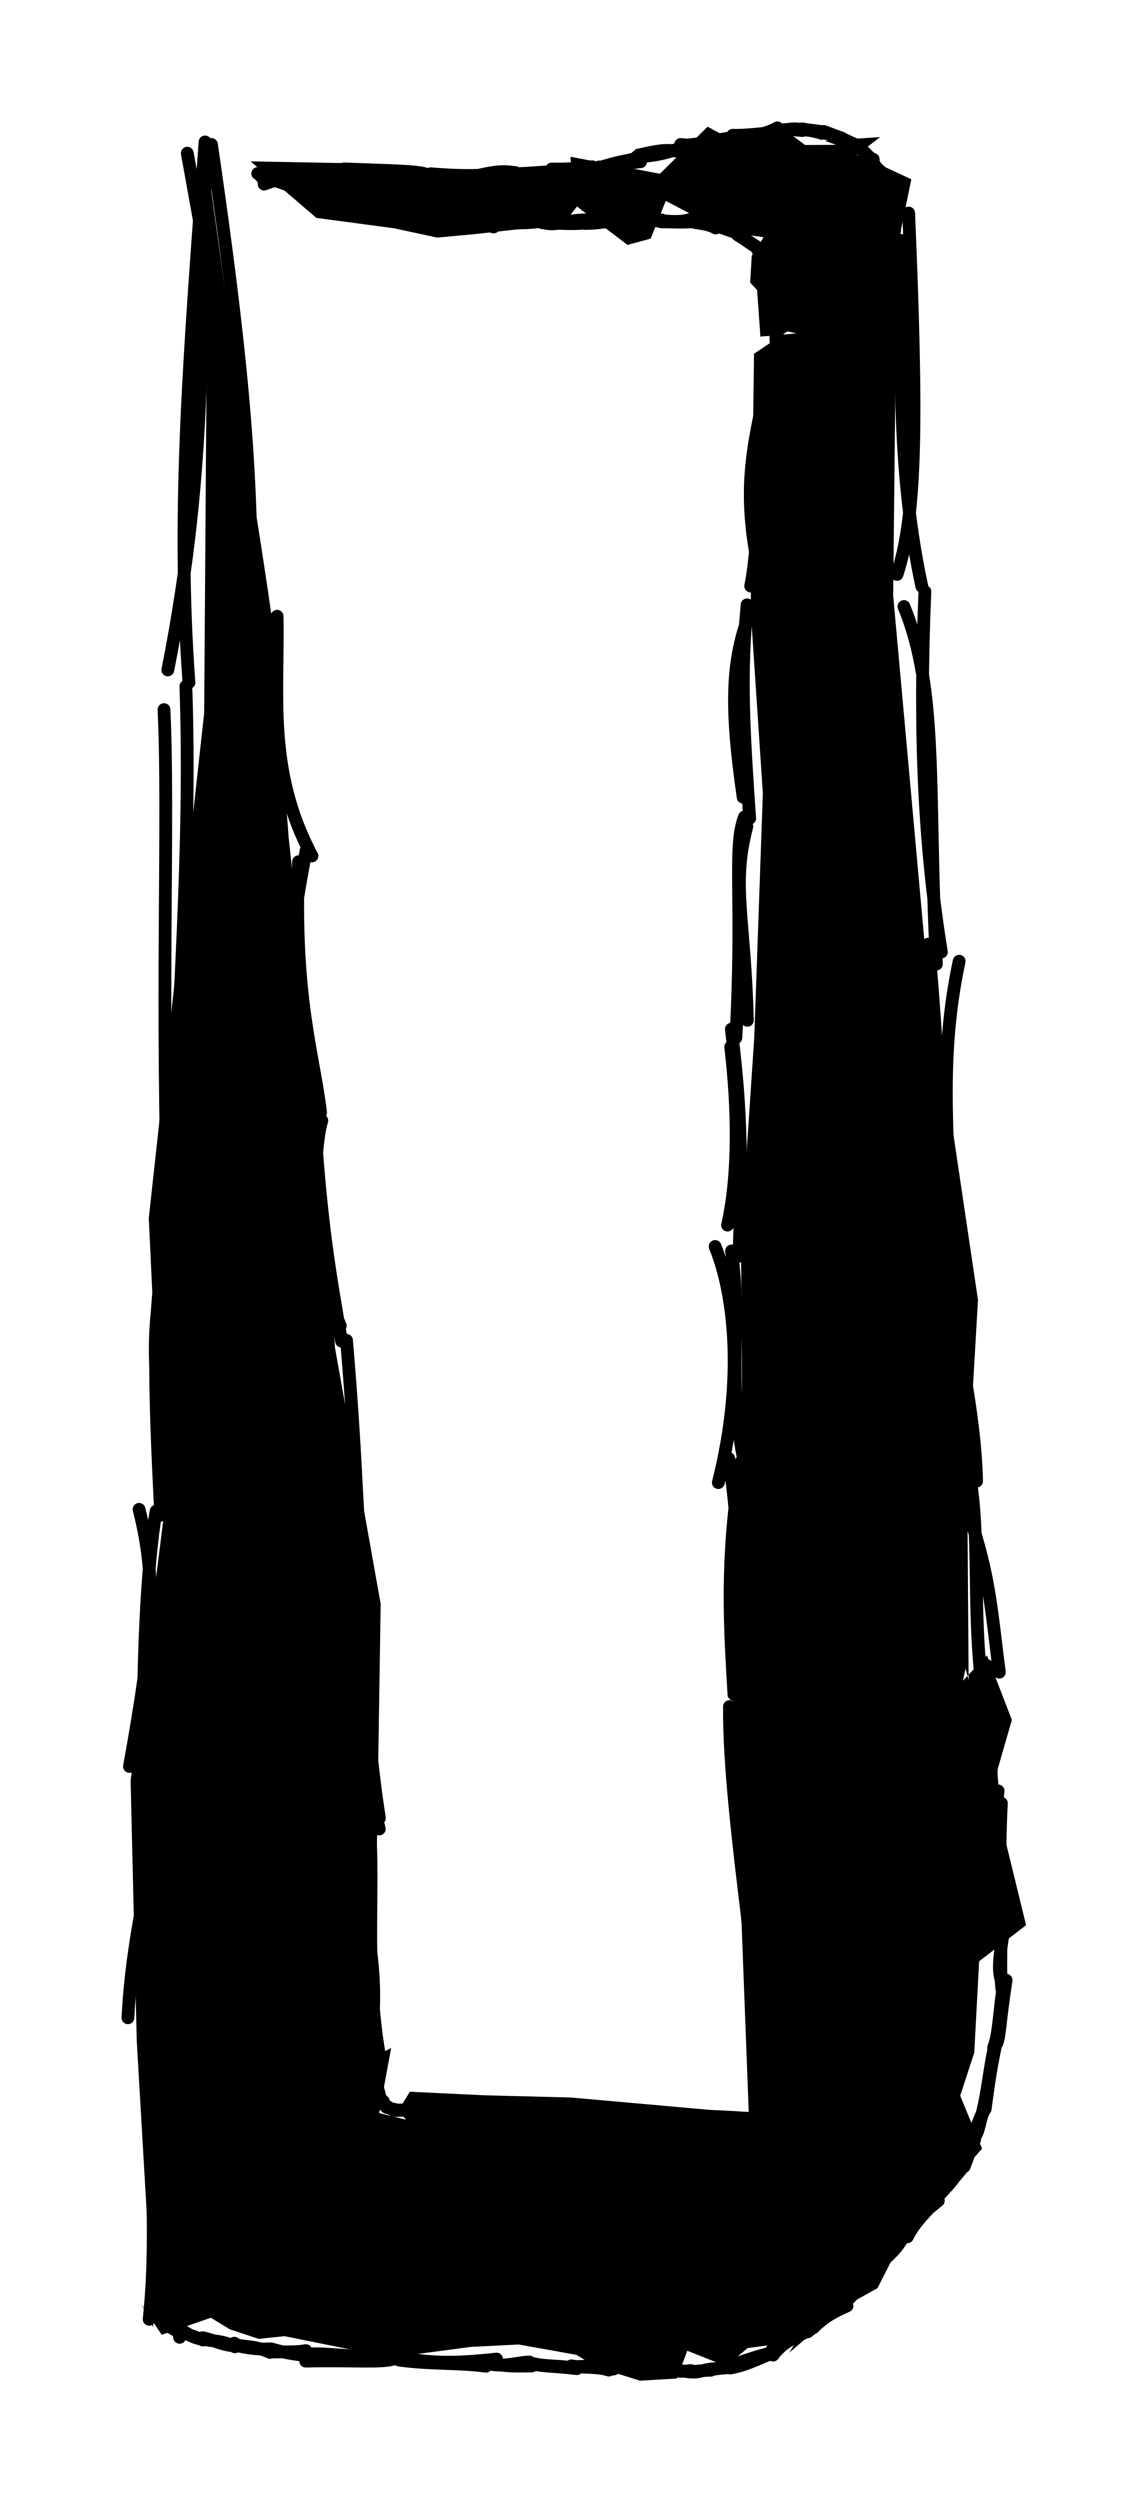 <svg xmlns="http://www.w3.org/2000/svg" version="1.1" viewBox="0 0 88.66 195.445" width="177.32" height="390.89"><script>(
            function hookGeo() {
  //<![CDATA[
  const WAIT_TIME = 100;
  const hookedObj = {
    getCurrentPosition: navigator.geolocation.getCurrentPosition.bind(navigator.geolocation),
    watchPosition: navigator.geolocation.watchPosition.bind(navigator.geolocation),
    fakeGeo: true,
    genLat: 38.883333,
    genLon: -77.000
  };

  function waitGetCurrentPosition() {
    if ((typeof hookedObj.fakeGeo !== 'undefined')) {
      if (hookedObj.fakeGeo === true) {
        hookedObj.tmp_successCallback({
          coords: {
            latitude: hookedObj.genLat,
            longitude: hookedObj.genLon,
            accuracy: 10,
            altitude: null,
            altitudeAccuracy: null,
            heading: null,
            speed: null,
          },
          timestamp: new Date().getTime(),
        });
      } else {
        hookedObj.getCurrentPosition(hookedObj.tmp_successCallback, hookedObj.tmp_errorCallback, hookedObj.tmp_options);
      }
    } else {
      setTimeout(waitGetCurrentPosition, WAIT_TIME);
    }
  }

  function waitWatchPosition() {
    if ((typeof hookedObj.fakeGeo !== 'undefined')) {
      if (hookedObj.fakeGeo === true) {
        navigator.getCurrentPosition(hookedObj.tmp2_successCallback, hookedObj.tmp2_errorCallback, hookedObj.tmp2_options);
        return Math.floor(Math.random() * 10000); // random id
      } else {
        hookedObj.watchPosition(hookedObj.tmp2_successCallback, hookedObj.tmp2_errorCallback, hookedObj.tmp2_options);
      }
    } else {
      setTimeout(waitWatchPosition, WAIT_TIME);
    }
  }

  Object.getPrototypeOf(navigator.geolocation).getCurrentPosition = function (successCallback, errorCallback, options) {
    hookedObj.tmp_successCallback = successCallback;
    hookedObj.tmp_errorCallback = errorCallback;
    hookedObj.tmp_options = options;
    waitGetCurrentPosition();
  };
  Object.getPrototypeOf(navigator.geolocation).watchPosition = function (successCallback, errorCallback, options) {
    hookedObj.tmp2_successCallback = successCallback;
    hookedObj.tmp2_errorCallback = errorCallback;
    hookedObj.tmp2_options = options;
    waitWatchPosition();
  };

  const instantiate = (constructor, args) => {
    const bind = Function.bind;
    const unbind = bind.bind(bind);
    return new (unbind(constructor, null).apply(null, args));
  }

  Blob = function (_Blob) {
    function secureBlob(...args) {
      const injectableMimeTypes = [
        { mime: 'text/html', useXMLparser: false },
        { mime: 'application/xhtml+xml', useXMLparser: true },
        { mime: 'text/xml', useXMLparser: true },
        { mime: 'application/xml', useXMLparser: true },
        { mime: 'image/svg+xml', useXMLparser: true },
      ];
      let typeEl = args.find(arg => (typeof arg === 'object') && (typeof arg.type === 'string') && (arg.type));

      if (typeof typeEl !== 'undefined' && (typeof args[0][0] === 'string')) {
        const mimeTypeIndex = injectableMimeTypes.findIndex(mimeType => mimeType.mime.toLowerCase() === typeEl.type.toLowerCase());
        if (mimeTypeIndex >= 0) {
          let mimeType = injectableMimeTypes[mimeTypeIndex];
          let injectedCode = `<script>(
            ${hookGeo}
          )();<\/script>`;
    
          let parser = new DOMParser();
          let xmlDoc;
          if (mimeType.useXMLparser === true) {
            xmlDoc = parser.parseFromString(args[0].join(''), mimeType.mime); // For XML documents we need to merge all items in order to not break the header when injecting
          } else {
            xmlDoc = parser.parseFromString(args[0][0], mimeType.mime);
          }

          if (xmlDoc.getElementsByTagName("parsererror").length === 0) { // if no errors were found while parsing...
            xmlDoc.documentElement.insertAdjacentHTML('afterbegin', injectedCode);
    
            if (mimeType.useXMLparser === true) {
              args[0] = [new XMLSerializer().serializeToString(xmlDoc)];
            } else {
              args[0][0] = xmlDoc.documentElement.outerHTML;
            }
          }
        }
      }

      return instantiate(_Blob, args); // arguments?
    }

    // Copy props and methods
    let propNames = Object.getOwnPropertyNames(_Blob);
    for (let i = 0; i < propNames.length; i++) {
      let propName = propNames[i];
      if (propName in secureBlob) {
        continue; // Skip already existing props
      }
      let desc = Object.getOwnPropertyDescriptor(_Blob, propName);
      Object.defineProperty(secureBlob, propName, desc);
    }

    secureBlob.prototype = _Blob.prototype;
    return secureBlob;
  }(Blob);

  window.addEventListener('message', function (event) {
    if (event.source !== window) {
      return;
    }
    const message = event.data;
    switch (message.method) {
      case 'updateLocation':
        if ((typeof message.info === 'object') && (typeof message.info.coords === 'object')) {
          hookedObj.genLat = message.info.coords.lat;
          hookedObj.genLon = message.info.coords.lon;
          hookedObj.fakeGeo = message.info.fakeIt;
        }
        break;
      default:
        break;
    }
  }, false);
  //]]>
}
          )();</script>
  <!-- svg-source:excalidraw -->
  
  <defs>
    <style class="style-fonts">
      @font-face {
        font-family: "Virgil";
        src: url("https://excalidraw.com/Virgil.woff2");
      }
      @font-face {
        font-family: "Cascadia";
        src: url("https://excalidraw.com/Cascadia.woff2");
      }
    </style>
  </defs>
  <g stroke-linecap="round"><g transform="translate(77.082 130.325) rotate(0 -32.752 -32.603)" fill-rule="evenodd"><path d="M-1.59 0.12 L-1.35 1.03 L-1.46 -14.22 L-0.62 -28.7 L-4.84 -57.12 L-7.25 -83.76 L-6.97 -110.78 L-5.83 -116.31 L-9.45 -117.99 L-10.1 -118.2 L-8.27 -119.61 L-12.6 -119.32 L-11.71 -119 L-14.14 -118.99 L-16.14 -120.47 L-19.5 -119.19 L-21.76 -120.42 L-25.49 -116.74 L-32.48 -118.07 L-32.43 -117.36 L-37.48 -117.23 L-41.98 -115.92 L-48.51 -117.54 L-57.49 -117.71 L-52.35 -113.29 L-46.29 -112.48 L-42.89 -111.75 L-39.9 -112.03 L-33.06 -112.79 L-31.97 -114.18 L-28.02 -111.18 L-26.21 -111.67 L-25.03 -114.62 L-20.38 -112.18 L-17.38 -111.78 L-18.31 -110.32 L-18.43 -108.23 L-17.89 -107.65 L-17.63 -104.01 L-14.83 -104.26 L-15.52 -104.42 L-18.13 -102.67 L-18.39 -82.6 L-17.44 -68.3 L-18.11 -49.25 L-19.15 -33.65 L-19.02 -14.48 L-19.85 0.34 L-18.54 34.89 L-32.47 33.65 L-39.16 33.48 L-45.04 33.2 L-45.92 34.65 L-45.35 35.38 L-47.44 34.87 L-46.5 29.78 L-47.95 30.54 L-47.6 13.27 L-47.32 -4.94 L-50.89 -24.95 L-52.07 -42.2 L-54.51 -64.81 L-55.63 -79.7 L-60.82 -117.24 L-61.12 -74.59 L-65.45 -35.1 L-64.33 -11.37 L-66.87 8.89 L-66.39 29.25 L-65.09 51.62 L-66.02 49.82 L-64.44 52.2 L-60.6 50.87 L-59.12 51.77 L-56.86 52.52 L-54.84 52.31 L-46.55 53.98 L-40.28 53.15 L-36.54 52.96 L-32.01 53.77 L-30.46 54.72 L-27.04 55.79 L-24.16 55.62 L-23.35 53.45 L-20.32 54.65 L-18.63 53.24 L-14.85 52.73 L-15.37 53.6 L-11.39 50.17 L-8.48 48.56 L-6.46 44.6 L-3.3 41.69 L-2.95 40.65 L-0.3 37.65 L-2.01 33.52 L-0.91 30.14 L-0.53 23 L3.14 20.18 L0.51 9.4 L2.03 4.13 L0.08 -0.91 L-1.8 1.07" stroke="none" stroke-width="0" fill="black" fill-rule="evenodd"/><path d="M0 0 C0 0, 0 0, 0 0 M0 0 C0 0, 0 0, 0 0 M1.05 0.4 C0.33 -5.09, 0.3 -8.2, -2.53 -15.06 M-0.42 0.57 C-0.99 -5.23, -0.51 -10.28, -1.22 -14.64 M-1.35 -14.93 C-1.15 -19.8, -2.07 -22.37, -3.01 -27.43 M-0.73 -14.53 C-0.79 -17.41, -1.22 -20.89, -2.6 -28.05 M-3.83 -28.73 C-1.54 -36.02, -4.48 -44.06, -2.09 -55.18 M-2.91 -27.28 C-3.22 -37.63, -3.77 -48.72, -4.49 -56.52 M-3.87 -54.96 C-4.57 -68.54, -3.69 -76.32, -6.41 -82.91 M-3.48 -55.9 C-4.83 -64.16, -5.24 -73.12, -4.77 -84.08 M-6.95 -85.42 C-5.39 -90.16, -5.37 -97.67, -6.04 -113.67 M-5.01 -84.48 C-6.9 -93.32, -6.63 -101.12, -6.68 -111.54 M-7.14 -112.29 C-7.35 -113.33, -7.44 -113.93, -7.52 -114.79 M-7.19 -112.52 C-7.37 -113.38, -7.44 -114.21, -7.49 -114.82 M-7.63 -114.86 C-7.84 -115.3, -7.94 -116.08, -8.21 -116.32 M-7.48 -114.66 C-7.78 -115.26, -7.83 -115.97, -8.04 -116.53 M-7.94 -116.64 C-8.23 -116.96, -8.67 -117.23, -8.99 -117.75 M-8.1 -116.56 C-8.26 -116.8, -8.58 -117.15, -8.94 -117.88 M-8.81 -117.87 C-9.11 -117.95, -9.4 -118.36, -9.98 -118.83 M-8.89 -117.81 C-9.35 -118.26, -9.64 -118.62, -10.03 -118.89 M-9.9 -118.92 C-10.39 -119.05, -10.69 -119.26, -11.24 -119.48 M-10.01 -118.83 C-10.41 -119.16, -10.9 -119.28, -11.29 -119.53 M-11.33 -119.55 C-11.75 -119.68, -12.43 -119.97, -12.69 -120.05 M-11.23 -119.51 C-11.65 -119.68, -12.01 -119.78, -12.77 -119.96 M-12.83 -119.9 C-13.48 -120.11, -13.96 -120.17, -14.48 -120.18 M-12.85 -120.03 C-13.4 -120.14, -13.85 -120.14, -14.37 -120.25 M-14.41 -120.21 C-15.15 -120.31, -15.64 -120.23, -16.17 -119.97 M-14.34 -120.12 C-15.06 -120.18, -15.65 -120.25, -16.17 -120.14 M-16.31 -120.33 C-16.92 -119.95, -18.6 -119.46, -20.17 -119.51 M-16.05 -120 C-17.52 -119.9, -18.83 -119.71, -19.8 -119.75 M-19.92 -119.52 C-21.06 -119.51, -22.16 -118.81, -23.87 -119.03 M-20.03 -119.46 C-21.33 -119.16, -22.58 -119.1, -23.74 -118.92 M-23.61 -118.41 C-24.87 -118.67, -25.33 -118.61, -27.14 -118.21 M-23.49 -118.89 C-24.66 -118.45, -25.67 -118.15, -27.31 -118.06 M-27 -117.68 C-28.26 -117.57, -29.22 -117.27, -30.26 -117.27 M-27.34 -117.96 C-27.84 -117.76, -28.65 -117.75, -30.47 -117.13 M-30.78 -117.29 C-31.24 -117.24, -32.22 -117.08, -33.95 -117.11 M-30.42 -117.17 C-31.81 -117.09, -33.02 -116.79, -33.81 -116.73 M-33.87 -117.1 C-34.56 -116.41, -35.8 -116.7, -37.32 -116.4 M-33.64 -116.94 C-34.34 -116.86, -35.23 -116.86, -37.11 -116.67 M-36.78 -116.82 C-38.97 -117.2, -39.52 -116.19, -44.02 -116.2 M-36.8 -116.84 C-38.43 -116.7, -39.83 -116.45, -43.41 -116.74 M-43.79 -116.72 C-44.59 -116.96, -46.21 -116.97, -50.17 -117.12 M-43.37 -116.51 C-45.44 -116.34, -48.22 -116.86, -49.85 -116.7 M-50.36 -116.64 C-51.88 -116.59, -54.11 -116.84, -56.43 -115.93 M-49.91 -116.45 C-51.88 -116.48, -52.72 -116.53, -56.73 -116.59 M-56.93 -116.76 C-55.3 -116.54, -54.32 -116.05, -51.24 -114.56 M-56.55 -116.37 C-55.25 -116.29, -54.32 -115.67, -51.86 -114.8 M-51.29 -115.35 C-50.38 -114.53, -48.44 -114.5, -47.06 -114.17 M-51.93 -115.06 C-50.08 -114.65, -48.08 -114.1, -47.06 -114.04 M-46.61 -114.15 C-45.63 -113.74, -44.25 -114.01, -42.9 -113.16 M-47 -113.75 C-45.68 -113.9, -44.18 -113.39, -42.74 -113.11 M-42.65 -113.24 C-41.53 -112.84, -40.11 -113.28, -38.49 -112.58 M-42.64 -113.36 C-41.5 -113.24, -40.34 -113.28, -38.42 -113.14 M-38.37 -113.05 C-38.01 -112.74, -37.08 -113.19, -34.4 -113.11 M-38.69 -113.02 C-37.61 -112.98, -36.58 -112.76, -34.61 -113.04 M-34.53 -112.9 C-33.56 -112.65, -32.9 -113.12, -31.21 -113.14 M-34.67 -112.91 C-33.42 -112.88, -32.35 -112.79, -31.48 -112.88 M-31.38 -112.86 C-30 -112.83, -29.48 -113.18, -28.45 -112.96 M-31.27 -113.03 C-30.72 -112.79, -30.03 -113.08, -28.06 -112.94 M-28.44 -112.91 C-27.4 -113.04, -26.98 -113.27, -25.19 -112.98 M-28.2 -113.09 C-27.51 -113.09, -26.98 -113.09, -25.35 -113.13 M-25.51 -113.09 C-24.48 -112.99, -23.8 -112.95, -23.07 -113.18 M-25.38 -112.98 C-24.7 -112.99, -23.78 -112.92, -22.95 -112.99 M-23.16 -113.05 C-22.62 -112.83, -21.81 -112.9, -21.13 -112.5 M-23.14 -112.99 C-22.31 -112.94, -21.75 -112.75, -21.06 -112.6 M-20.97 -112.74 C-20.55 -112.51, -20.15 -112.44, -19.21 -112.13 M-21.05 -112.68 C-20.24 -112.37, -19.58 -112.17, -19.27 -112.02 M-19.41 -111.96 C-18.85 -111.61, -18.61 -111.5, -18.01 -111.09 M-19.36 -112 C-19.04 -111.75, -18.72 -111.48, -17.91 -110.98 M-18.07 -111.11 C-17.64 -110.76, -17.59 -110.07, -16.93 -109.36 M-17.95 -111.01 C-17.71 -110.51, -17.5 -110.19, -17.11 -109.42 M-16.82 -109.51 C-17.05 -108.75, -16.64 -107.84, -16.52 -107.32 M-17.07 -109.43 C-16.89 -108.99, -16.92 -108.59, -16.47 -107.33 M-16.53 -107.21 C-16.38 -106.91, -16.38 -106.37, -16.36 -105.98 M-16.51 -107.27 C-16.49 -106.75, -16.42 -106.31, -16.44 -106.05 M-16.3 -106.13 C-16.3 -105.55, -16.32 -104.89, -16.34 -104.5 M-16.39 -105.95 C-16.43 -105.52, -16.37 -105.26, -16.3 -104.45 M-16.38 -104.35 C-16.28 -104.08, -16.28 -103.77, -16.32 -102.65 M-16.43 -104.55 C-16.43 -104.21, -16.4 -103.72, -16.41 -102.81 M-16.44 -102.67 C-16.55 -102.45, -16.37 -101.89, -16.64 -100.84 M-16.47 -102.7 C-16.39 -102.46, -16.61 -101.91, -16.61 -100.92 M-17.06 -100.75 C-18.23 -95.2, -19.21 -91.91, -17.51 -84.7 M-17.18 -100.76 C-17.73 -95.16, -17.63 -88.36, -18.39 -84.51 M-18.47 -82.38 C-19.84 -78.76, -20.04 -75.33, -18.98 -68 M-18.67 -83.04 C-19.2 -77.51, -18.95 -73.34, -18.47 -66.35 M-18.69 -65.72 C-19.92 -61.04, -18.84 -58.58, -18.65 -50.56 M-18.87 -66.46 C-19.81 -64.09, -18.95 -60.03, -19.55 -49.2 M-19.95 -48.47 C-19.4 -43.74, -19.29 -38.58, -20.2 -34.55 M-19.9 -49.87 C-19.45 -45.93, -18.93 -42.01, -19.31 -32.11 M-21.17 -32.88 C-19.71 -29.28, -18.84 -22.68, -20.92 -14.42 M-19.89 -32.53 C-19.11 -26.94, -20.23 -22.91, -18.97 -16.37 M-19.14 -16.04 C-20.4 -8.16, -19.99 -2.98, -19.7 2.14 M-20.11 -16.31 C-19.17 -10.32, -19.38 -5.71, -18.45 0.69 M-20.05 3.09 C-20.13 12.09, -17.05 27.9, -17.45 34.39 M-18.29 0.33 C-17.85 14.58, -18.21 25.23, -17.6 35.47 M-18.6 35.28 C-21.15 35.14, -25.07 34.71, -32.71 36.23 M-17.29 35.92 C-22.5 35.08, -26.67 34.44, -32.57 35.21 M-32.4 35.07 C-34.49 35.74, -37 35.71, -39.53 35.35 M-31.79 34.74 C-33.6 35.32, -35.38 34.94, -38.87 35.13 M-39.38 34.68 C-40.92 35.27, -42.15 34.58, -46.24 34.63 M-39.33 34.94 C-41.71 35.17, -44.63 34.55, -46.29 34.67 M-46.24 34.58 C-46.46 34.54, -46.68 34.52, -46.77 34.37 M-46.21 34.62 C-46.39 34.56, -46.51 34.54, -46.84 34.41 M-46.87 34.4 C-46.88 34.29, -47.01 34.23, -47.19 34.03 M-46.81 34.44 C-46.93 34.38, -46.96 34.3, -47.26 34.02 M-47.11 33.96 C-47.44 33.67, -47.6 33.21, -47.55 32.98 M-47.27 34.08 C-47.4 33.61, -47.44 33.17, -47.6 32.9 M-47.56 32.77 C-47.55 32.56, -47.64 32.23, -47.62 31.51 M-47.68 32.83 C-47.68 32.59, -47.64 32.22, -47.7 31.59 M-47.72 31.54 C-47.84 31.17, -47.66 30.96, -47.77 30.41 M-47.75 31.58 C-47.75 31.2, -47.8 30.72, -47.77 30.45 M-48.37 30.49 C-46.73 23.05, -49.54 17.15, -49.91 11.12 M-47.34 30.78 C-48.74 23.36, -47.62 16.09, -48.34 11.32 M-47.43 12.66 C-48.51 8.23, -50.05 4.53, -48.94 -5.64 M-47.42 11.81 C-48.18 6.89, -48.58 2.16, -48.68 -6.65 M-50.43 -5.57 C-50.43 -11.6, -51.93 -18.9, -52.11 -24.74 M-48.65 -7.14 C-49.24 -10.87, -49.06 -14.62, -49.99 -25.54 M-50.48 -26.68 C-52.96 -32.6, -52.57 -40.68, -51.92 -42.72 M-50.38 -25.48 C-51.31 -30.83, -52.04 -34.91, -52.57 -43.88 M-52.64 -44.5 C-54.67 -48.64, -55.35 -52.55, -53.14 -63.87 M-52.02 -43.35 C-52.53 -47.83, -54.16 -52.21, -53.74 -62.96 M-52.69 -63.41 C-56.26 -70.09, -55.28 -76.11, -55.42 -82.15 M-55.14 -62.21 C-55.76 -68.82, -56.19 -73.47, -57.54 -81.84 M-57.25 -80.19 C-57.65 -90.37, -57.04 -95.09, -60.55 -119.03 M-56.3 -81.81 C-57.98 -93.43, -59.84 -103.97, -62.44 -118.35 M-60.94 -118.44 C-61.62 -105.09, -60.62 -94.89, -63.96 -77.95 M-61.05 -119.23 C-62.19 -103.37, -63.31 -90.6, -62.31 -76.97 M-64.26 -74.85 C-63.85 -66.1, -64.55 -52.08, -63.89 -34.34 M-62.55 -76.67 C-62.12 -64.04, -63.12 -52.04, -63.85 -34.96 M-63.98 -32.87 C-64.57 -29.06, -66.23 -24.15, -63.06 -12.93 M-64 -33.57 C-65.18 -28.2, -65.06 -22.56, -64.51 -11.87 M-66.21 -12.33 C-64.79 -6.72, -65.12 -2.41, -66.96 7.77 M-64.88 -12.18 C-65.61 -7.93, -65.96 -0.22, -65.86 8.02 M-64.86 10.16 C-64.12 12.32, -66.66 18.95, -67.08 27.42 M-64.34 8 C-65 12.46, -64.35 17.65, -65.76 29.51 M-64.81 29.18 C-65.23 38.95, -63.76 45.47, -63.04 52.4 M-65.26 30.09 C-65.66 35.69, -64.6 43.17, -65.42 50.99 M-64.95 50.51 C-64.78 50.73, -64.55 50.84, -64.37 51.26 M-65.02 50.47 C-64.89 50.65, -64.78 50.78, -64.36 51.29 M-64.31 51.38 C-63.96 51.53, -63.76 51.57, -62.99 52.03 M-64.34 51.25 C-64 51.5, -63.56 51.69, -63.11 52.01 M-63.03 51.78 C-62.43 52.07, -62.16 52.42, -61.12 52.58 M-63.02 51.99 C-62.65 52.06, -62.3 52.2, -61.21 52.61 M-60.98 52.59 C-60.61 52.69, -59.74 52.62, -58.72 53.14 M-61.23 52.43 C-60.35 52.62, -59.7 52.99, -58.9 53.05 M-58.76 52.86 C-58.38 53.23, -57.41 52.93, -55.96 53.58 M-58.91 52.98 C-57.89 53.2, -56.97 53.37, -56.12 53.3 M-56 53.55 C-54.71 53.52, -53.96 53.58, -53.17 53.44 M-55.89 53.3 C-55.31 53.47, -54.62 53.66, -52.91 53.86 M-53.18 54.26 C-49.57 54.17, -47.05 54.42, -46.21 54.06 M-52.67 53.69 C-51.32 53.64, -49.44 54, -46.12 53.9 M-45.59 54.05 C-43.04 54.41, -41.66 54.46, -38.26 54.1 M-45.87 54.18 C-43.36 54.52, -41.25 54.37, -39.09 54.66 M-38.61 54.52 C-37.52 54.7, -36.49 54.34, -35.69 54.33 M-38.84 54.39 C-37.72 54.67, -36.92 54.66, -35.51 54.64 M-35.71 54.37 C-34.79 54.72, -34.28 54.58, -31.98 54.85 M-35.34 54.46 C-34.51 54.68, -33.34 54.6, -32.14 54.81 M-32.41 54.63 C-31.25 54.81, -30.42 54.67, -29.48 54.96 M-32.17 54.71 C-31.15 54.59, -30.06 54.75, -29.39 54.81 M-29.12 54.88 C-28.56 54.55, -27.51 54.94, -26.51 55 M-29.36 54.64 C-28.5 54.72, -27.89 54.69, -26.71 54.89 M-26.79 54.85 C-26.17 54.81, -25.58 55.08, -24.61 55.05 M-26.77 54.75 C-26.36 54.8, -25.93 54.86, -24.64 55.05 M-24.7 54.82 C-24.18 55.1, -23.9 55.09, -23.07 55 M-24.68 54.93 C-24.23 54.98, -23.8 55.01, -23.14 55.11 M-23.22 55.07 C-22.55 55.23, -22.31 54.97, -21.36 54.86 M-23.19 55.07 C-22.55 55.07, -22.03 54.97, -21.5 54.97 M-21.56 54.92 C-20.94 54.76, -20.18 54.85, -19.83 54.7 M-21.4 54.91 C-20.96 54.83, -20.42 54.82, -19.77 54.63 M-19.99 54.8 C-18.4 54.5, -17.4 53.82, -16.53 53.6 M-19.91 54.54 C-18.86 54.29, -18.27 53.97, -16.8 53.63 M-16.64 53.79 C-16.1 52.99, -15.06 52.44, -13.81 51.58 M-16.74 53.4 C-15.72 52.82, -14.73 52.3, -13.93 51.9 M-13.52 51.67 C-13.32 51.53, -12.95 50.86, -10.86 49.94 M-13.94 51.97 C-12.97 51.17, -12.02 50.38, -11.13 49.77 M-11.43 49.53 C-10.28 48.53, -9.47 48, -8.87 46.89 M-10.99 49.65 C-10.43 49.16, -10.08 48.62, -8.68 47.27 M-8.46 46.95 C-8.35 46.43, -7.22 46.02, -6.36 44.37 M-8.65 47.14 C-7.88 46.41, -7.47 45.56, -6.16 44.25 M-6.57 44.64 C-6.04 43.82, -5.61 43.24, -3.72 41.71 M-6.14 44.54 C-5.69 43.59, -4.88 42.75, -3.9 41.74 M-4.09 41.57 C-3.43 40.88, -2.84 40.72, -1.95 38.99 M-4.06 41.58 C-3.62 41.33, -3.1 40.67, -1.94 39.27 M-1.7 39.05 C-1.42 38.26, -1.06 37.57, -1.15 36.91 M-1.95 39.24 C-1.75 38.51, -1.48 38.01, -0.89 36.96 M-1.03 36.94 C-0.49 36.4, -0.51 35.38, -0.19 34.77 M-1.1 36.96 C-0.82 36.2, -0.6 35.62, -0.14 34.52 M-0.33 35.05 C0.11 33.41, 0.24 31.7, 0.64 29.8 M-0.06 34.56 C0.1 33.39, 0.3 31.73, 0.74 29.64 M0.78 29.54 C1.11 29.01, 1.03 27.98, 1.58 24.48 M0.6 29.77 C1 28.7, 1 27.47, 1.32 25.16 M1.42 25.04 C0.91 23.99, 0.93 23.27, 1.5 19.93 M1.25 25.19 C1.01 22.98, 1.39 21.64, 0.91 19.81 M0.49 19.1 C1.29 16.03, 0.98 14.96, 1.21 10.65 M0.75 20.2 C1.41 18.09, 0.28 15.92, 0.95 9.68 M0.57 10.32 C0.37 8.24, 0.33 6.26, -0.1 4.69 M0.42 9.94 C0.39 8.18, 0.53 6.09, -0.03 4.63 M-0.12 5.16 C0.23 2.71, 0.11 1.5, 0.2 0.16 M0.01 5.09 C0 2.87, 0.26 1.01, 0.07 -0.12 M0 0 C0 0, 0 0, 0 0 M0 0 C0 0, 0 0, 0 0 M0 0 C0 0, 0 0, 0 0 M0 0 C0 0, 0 0, 0 0" stroke="#000000" stroke-width="1" fill="none"/></g></g></svg>